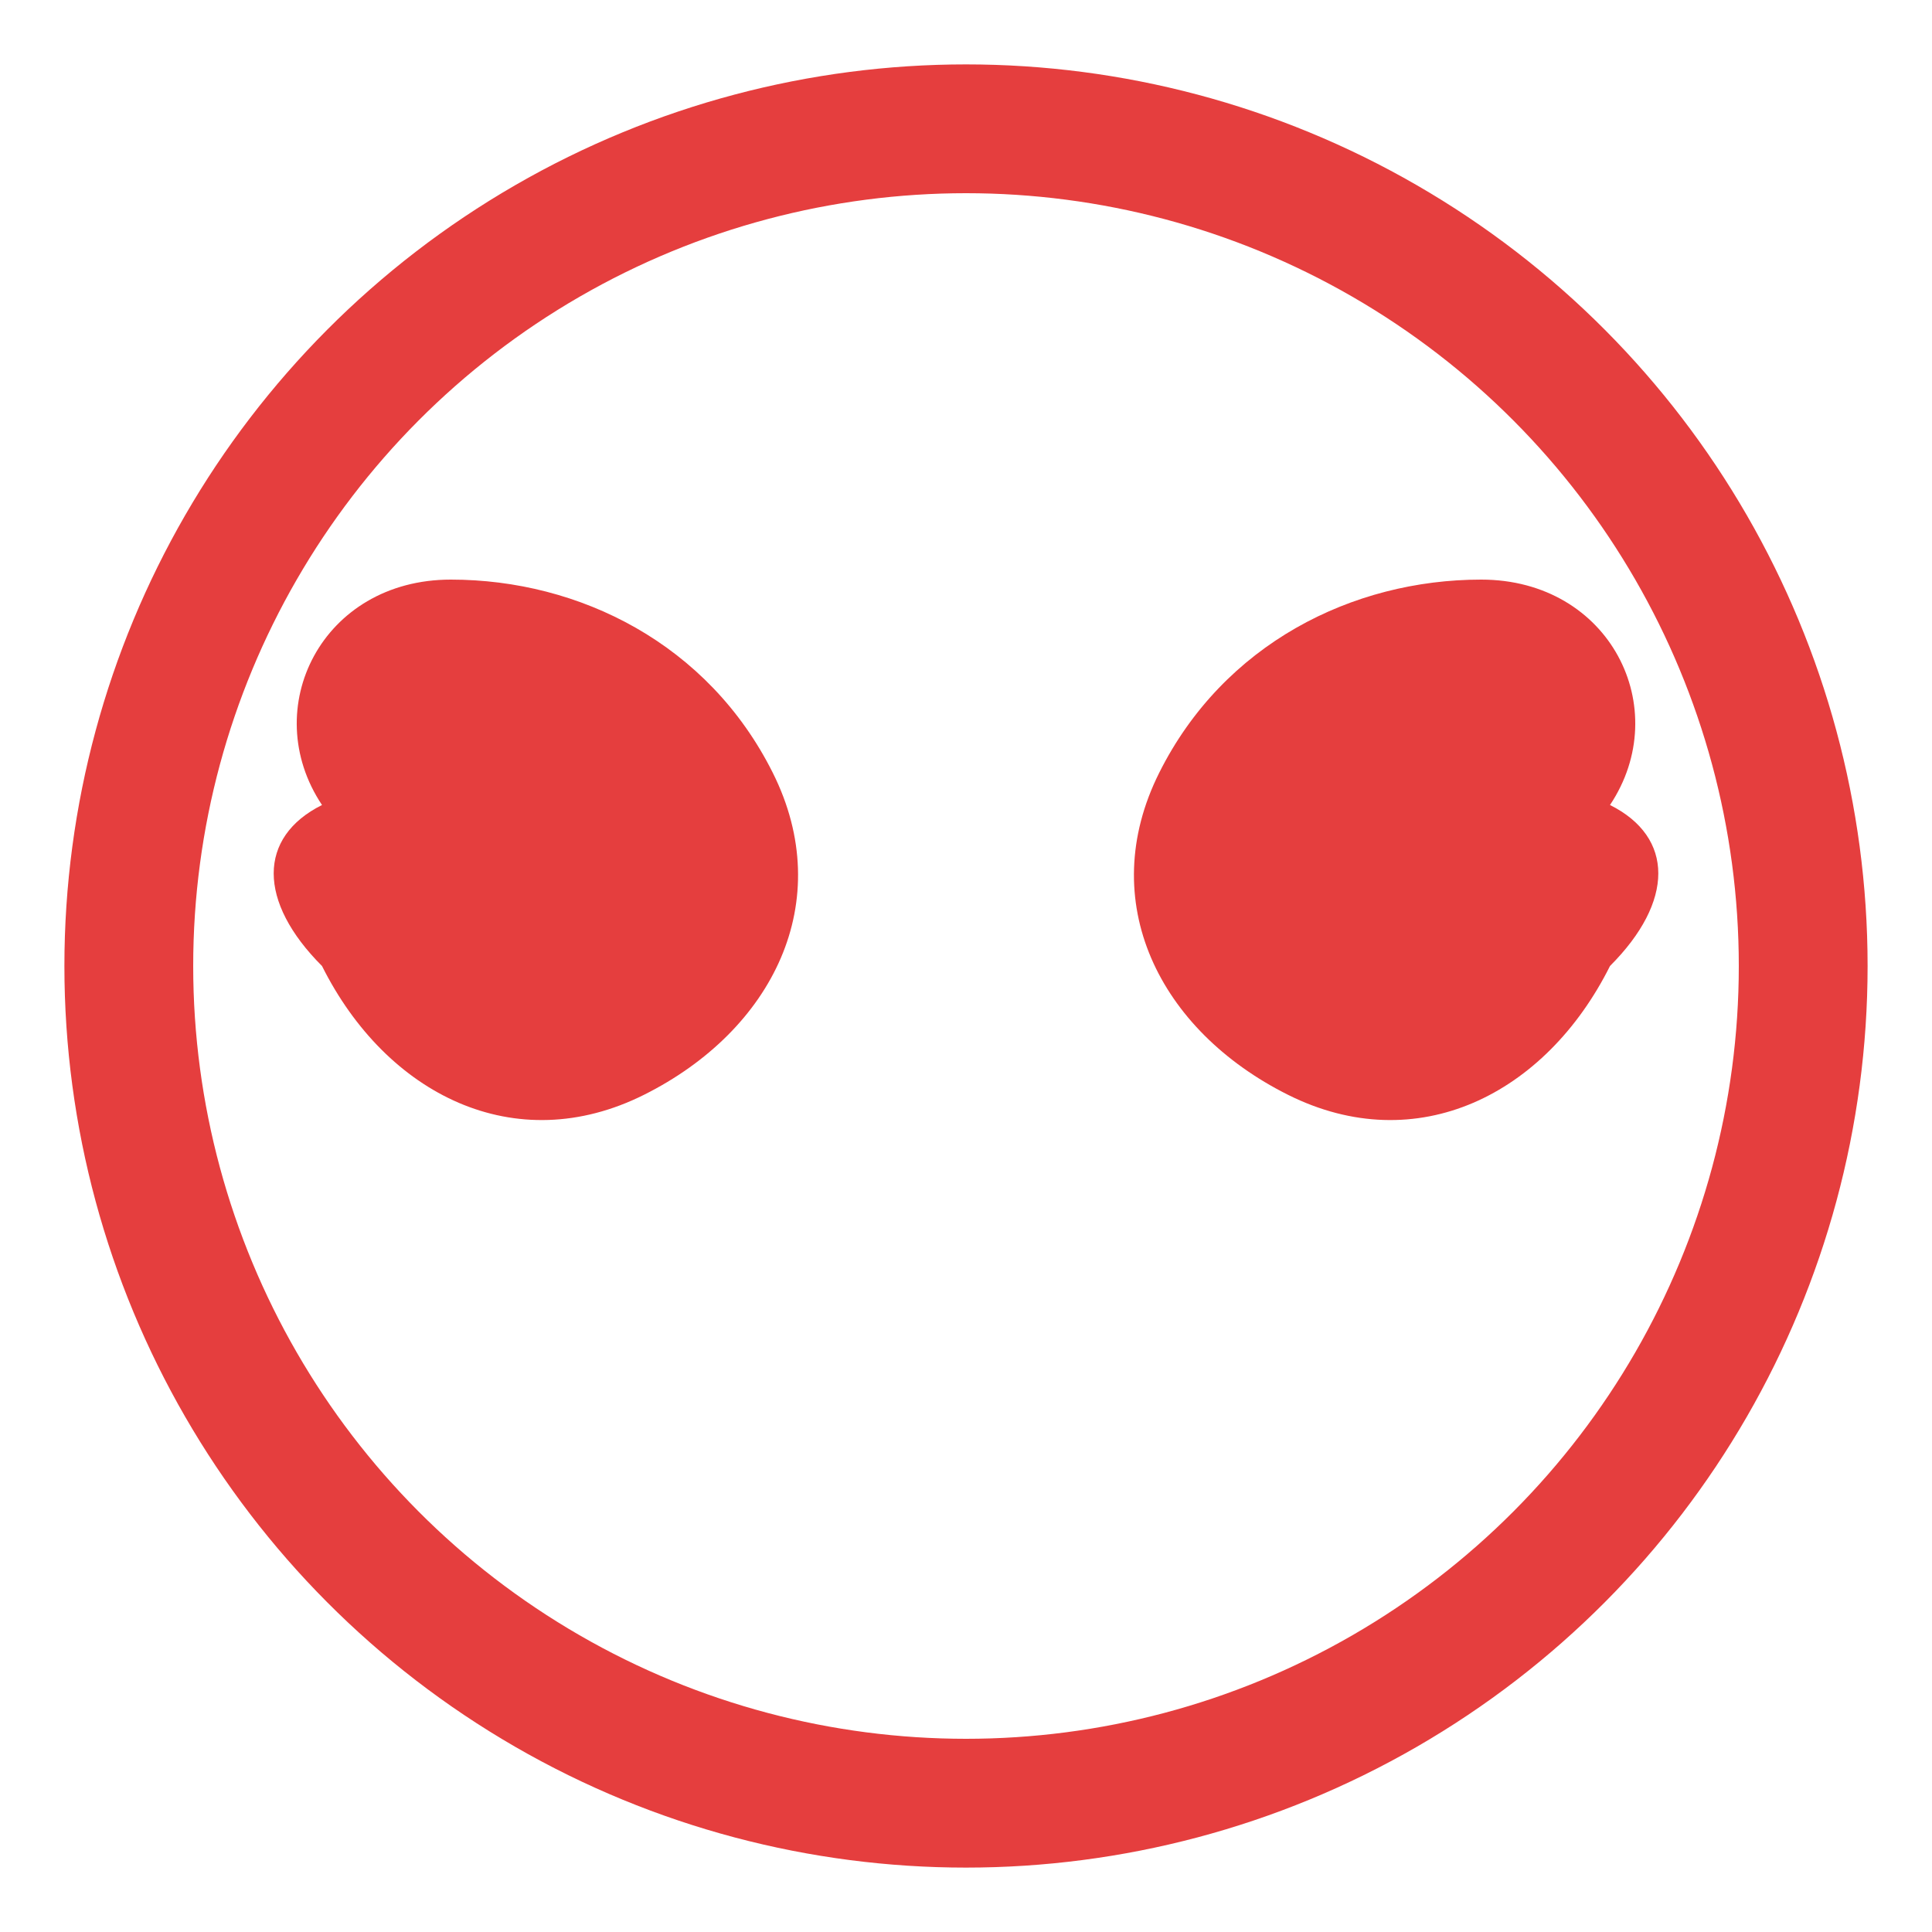 <svg width="60" height="60" viewBox="0 0 60 60" xmlns="http://www.w3.org/2000/svg">
  <!-- Red circular border -->
  <circle cx="30" cy="30" r="26" fill="none" stroke="#E53E3E" stroke-width="4"/>
  
  <!-- Left hand reaching inward -->
  <path d="M10 25 C8 22, 10 18, 14 18 C18 18, 22 20, 24 24 C26 28, 24 32, 20 34 C16 36, 12 34, 10 30 C8 28, 8 26, 10 25 Z" fill="#E53E3E"/>
  
  <!-- Right hand reaching inward -->
  <path d="M50 25 C52 22, 50 18, 46 18 C42 18, 38 20, 36 24 C34 28, 36 32, 40 34 C44 36, 48 34, 50 30 C52 28, 52 26, 50 25 Z" fill="#E53E3E"/>
</svg>
